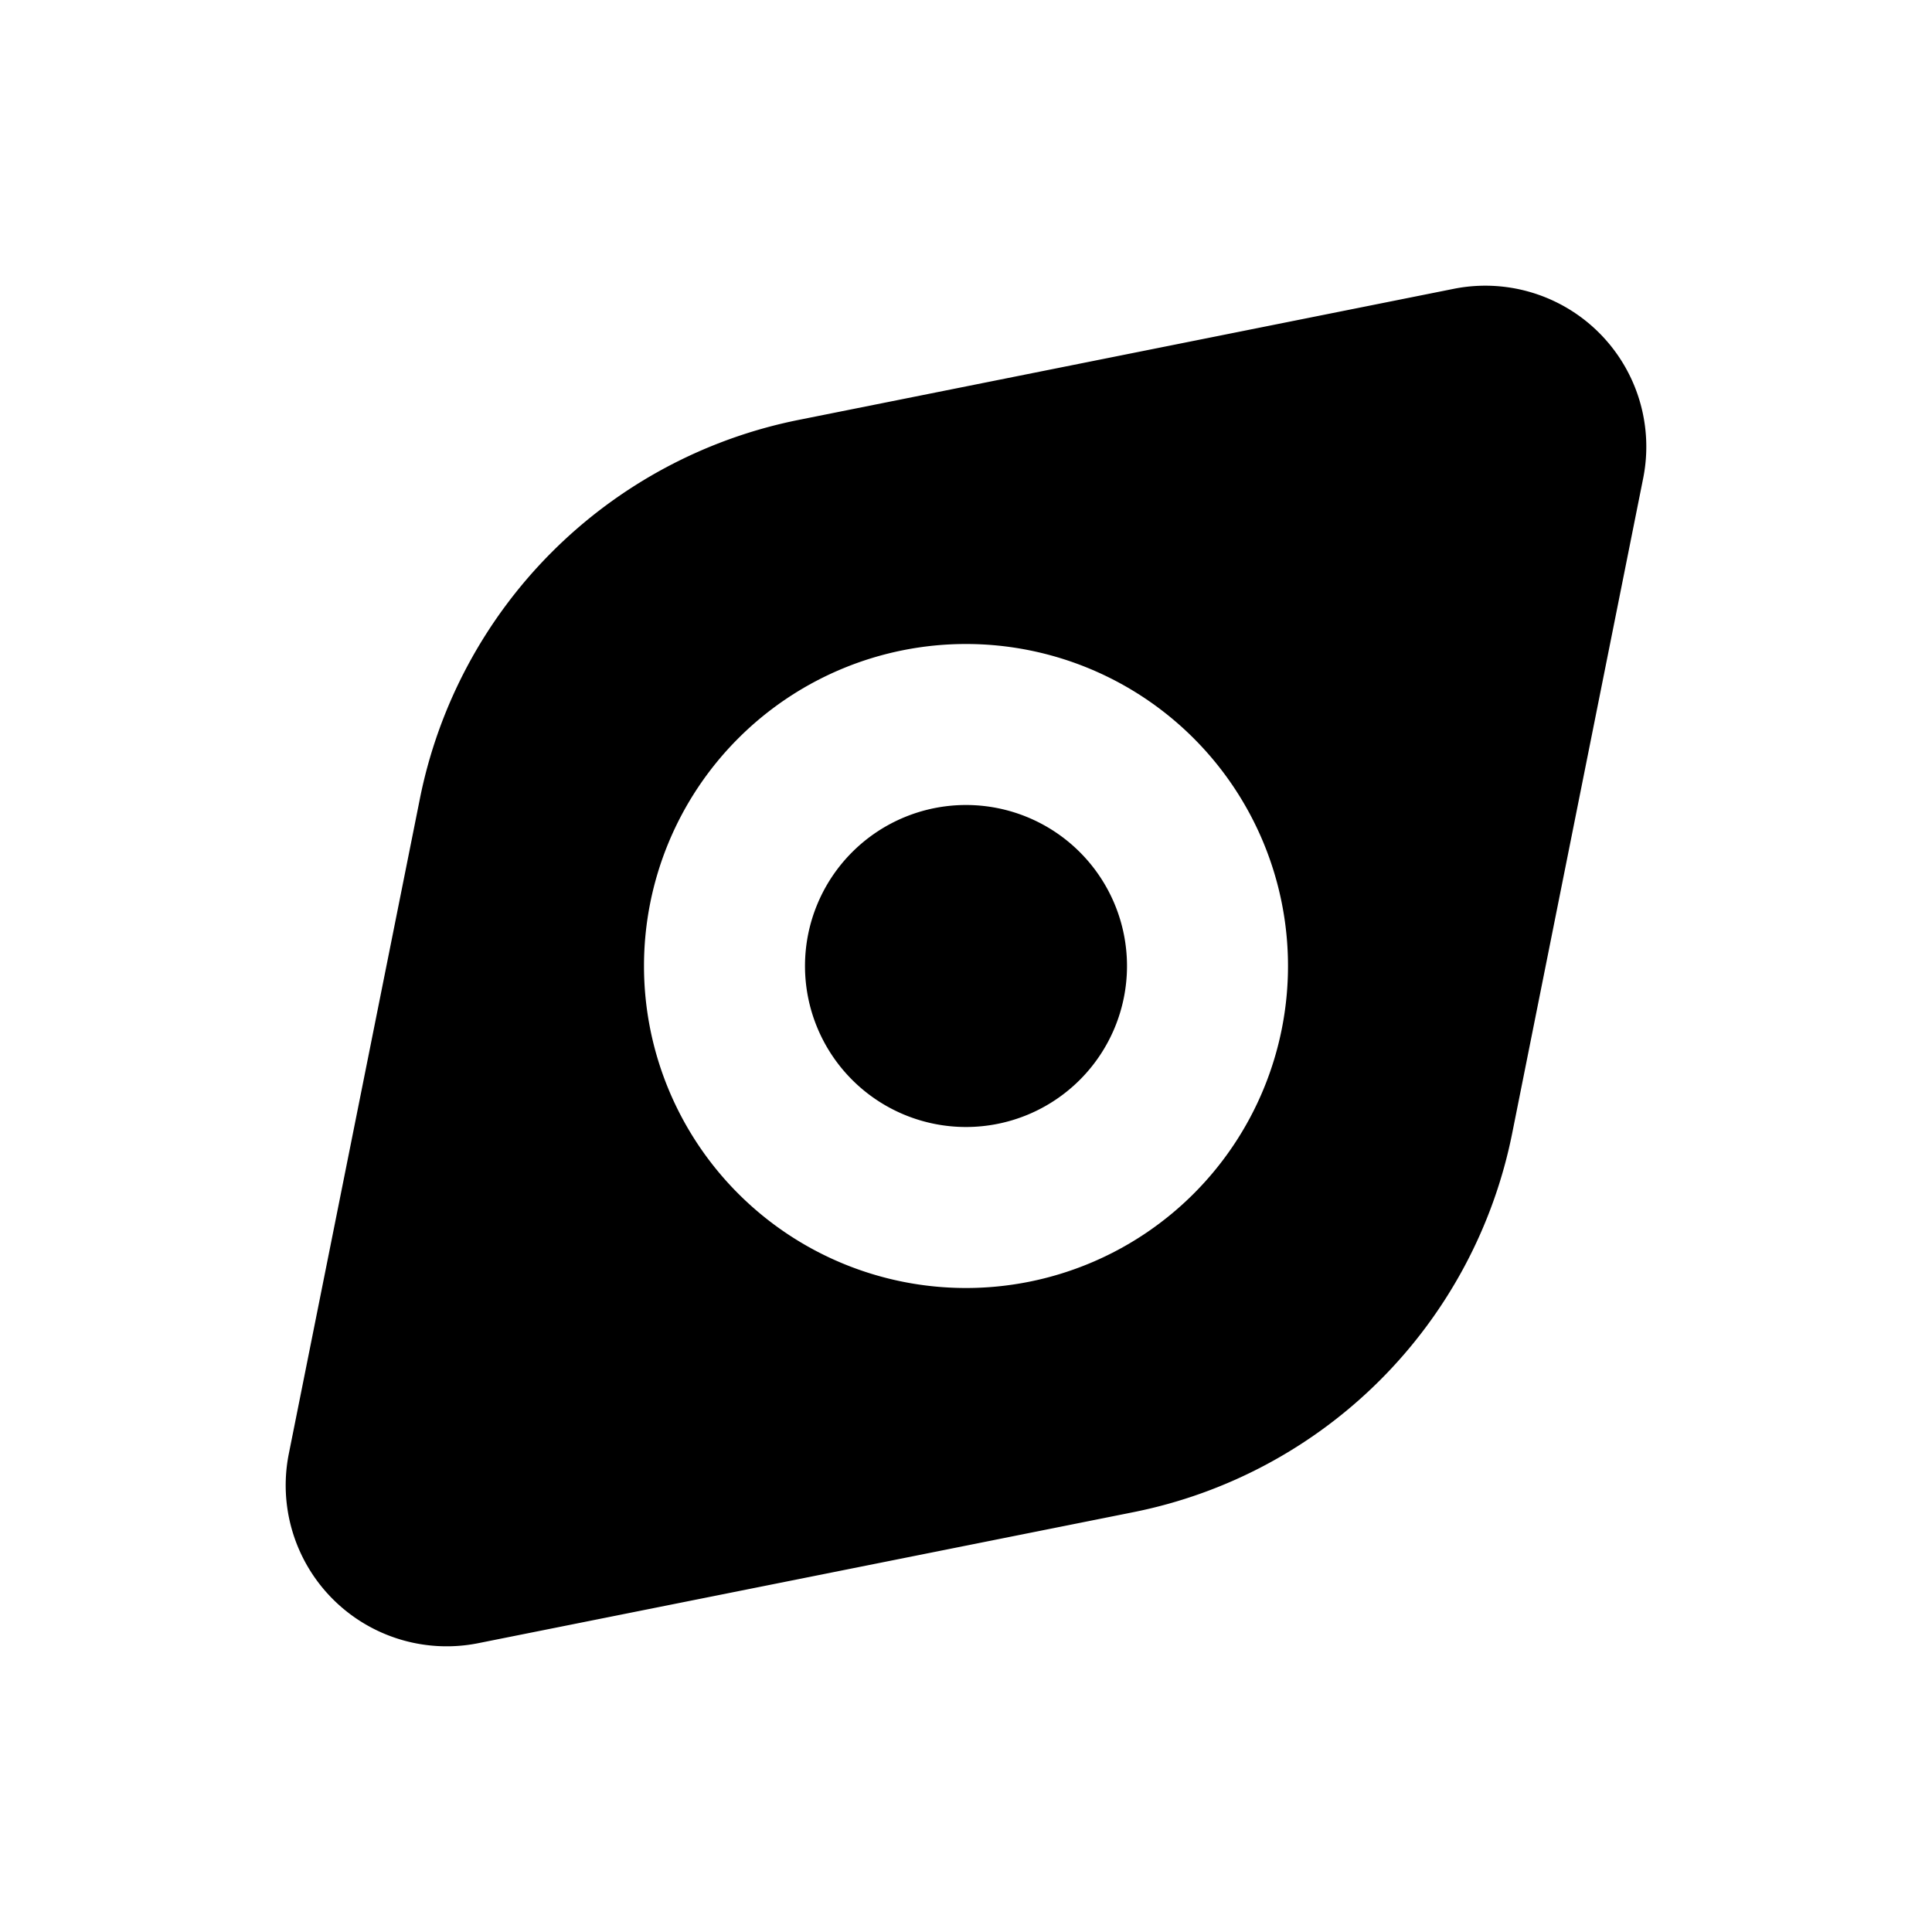 <svg xmlns="http://www.w3.org/2000/svg" width="1em" height="1em" viewBox="0 0 24 24"><path fill="currentColor" fill-rule="evenodd" d="m18.785 14.078l1.627-8.136a2 2 0 0 0-2.354-2.354L9.922 5.216a6 6 0 0 0-4.706 4.706l-1.628 8.136a2 2 0 0 0 2.354 2.354l8.136-1.627a6 6 0 0 0 4.707-4.707M14 12a2 2 0 1 1-4 0a2 2 0 0 1 4 0m2 0a4 4 0 1 1-8 0a4 4 0 0 1 8 0" clip-rule="evenodd"/></svg>